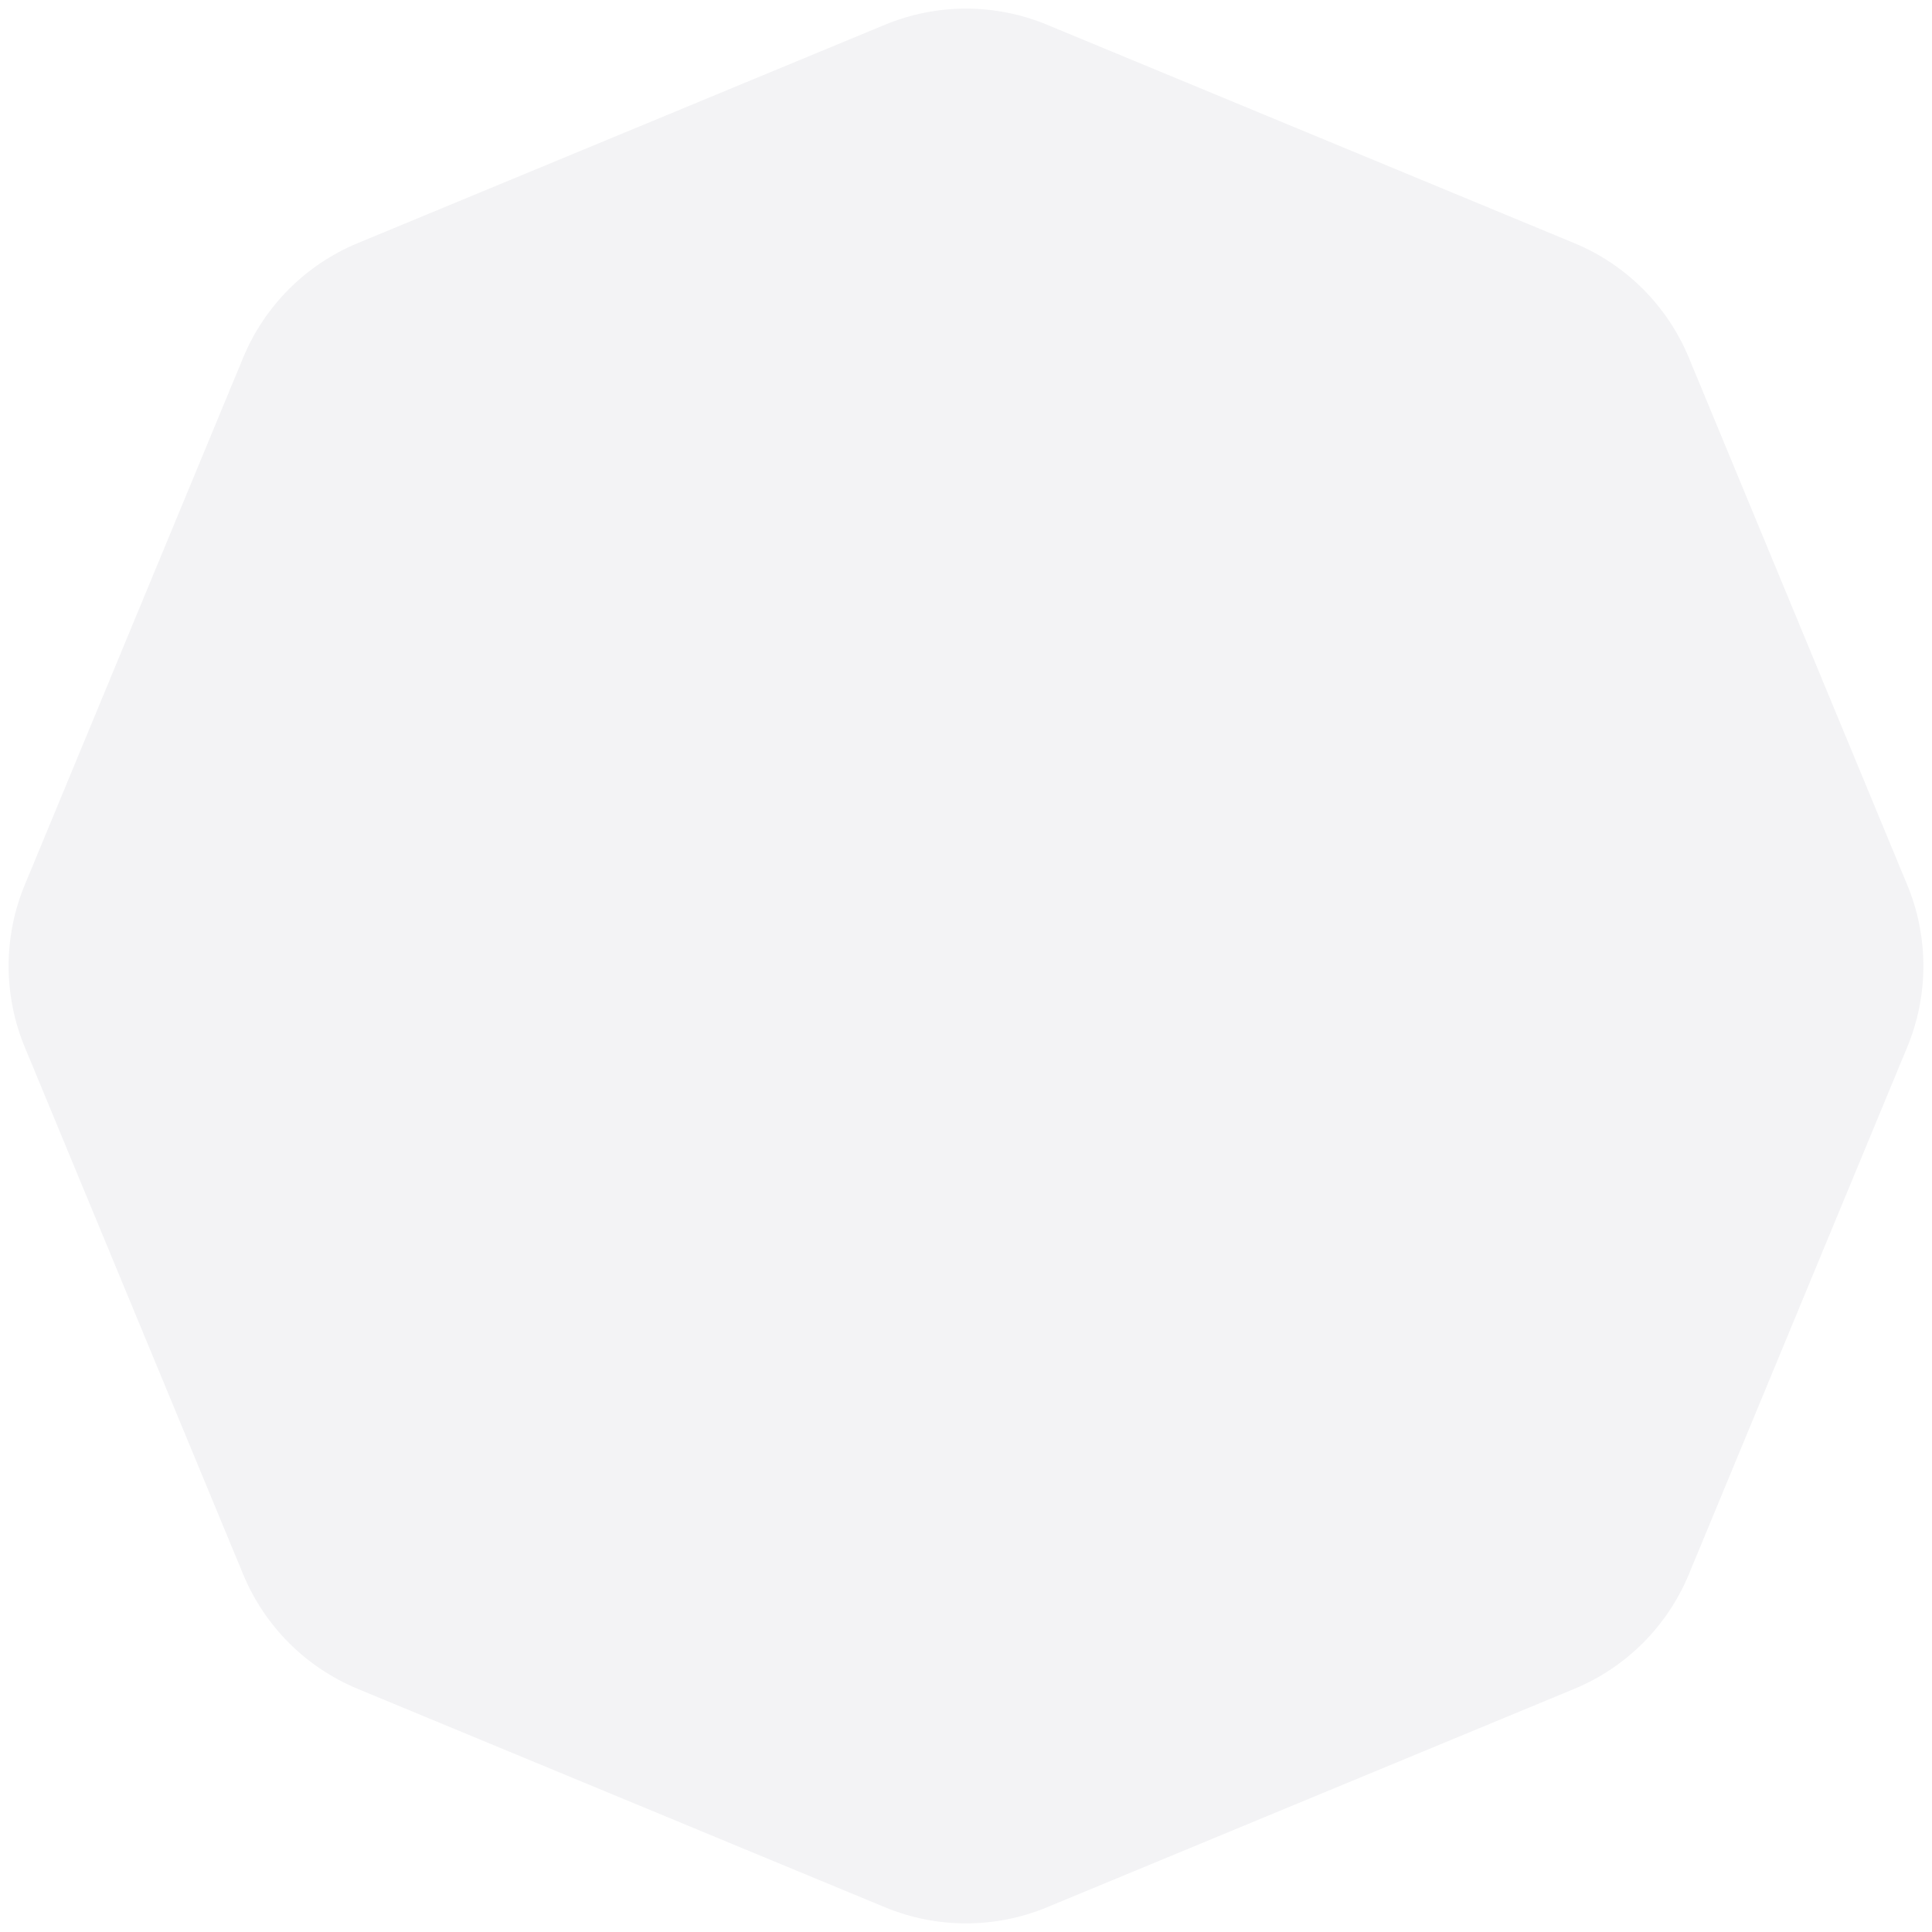<svg width="219" height="219" viewBox="0 0 219 219" fill="none" xmlns="http://www.w3.org/2000/svg">
<path opacity="0.05" d="M100.316 2.804C106.196 0.368 112.804 0.368 118.684 2.804L178.451 27.56C184.332 29.996 189.004 34.668 191.44 40.549L216.196 100.316C218.632 106.196 218.632 112.804 216.196 118.684L191.44 178.451C189.004 184.332 184.332 189.004 178.451 191.44L118.684 216.196C112.804 218.632 106.196 218.632 100.316 216.196L40.549 191.44C34.668 189.004 29.996 184.332 27.56 178.451L2.804 118.684C0.368 112.804 0.368 106.196 2.804 100.316L27.56 40.549C29.996 34.668 34.668 29.996 40.549 27.56L100.316 2.804Z" fill="#060729"/>
</svg>
